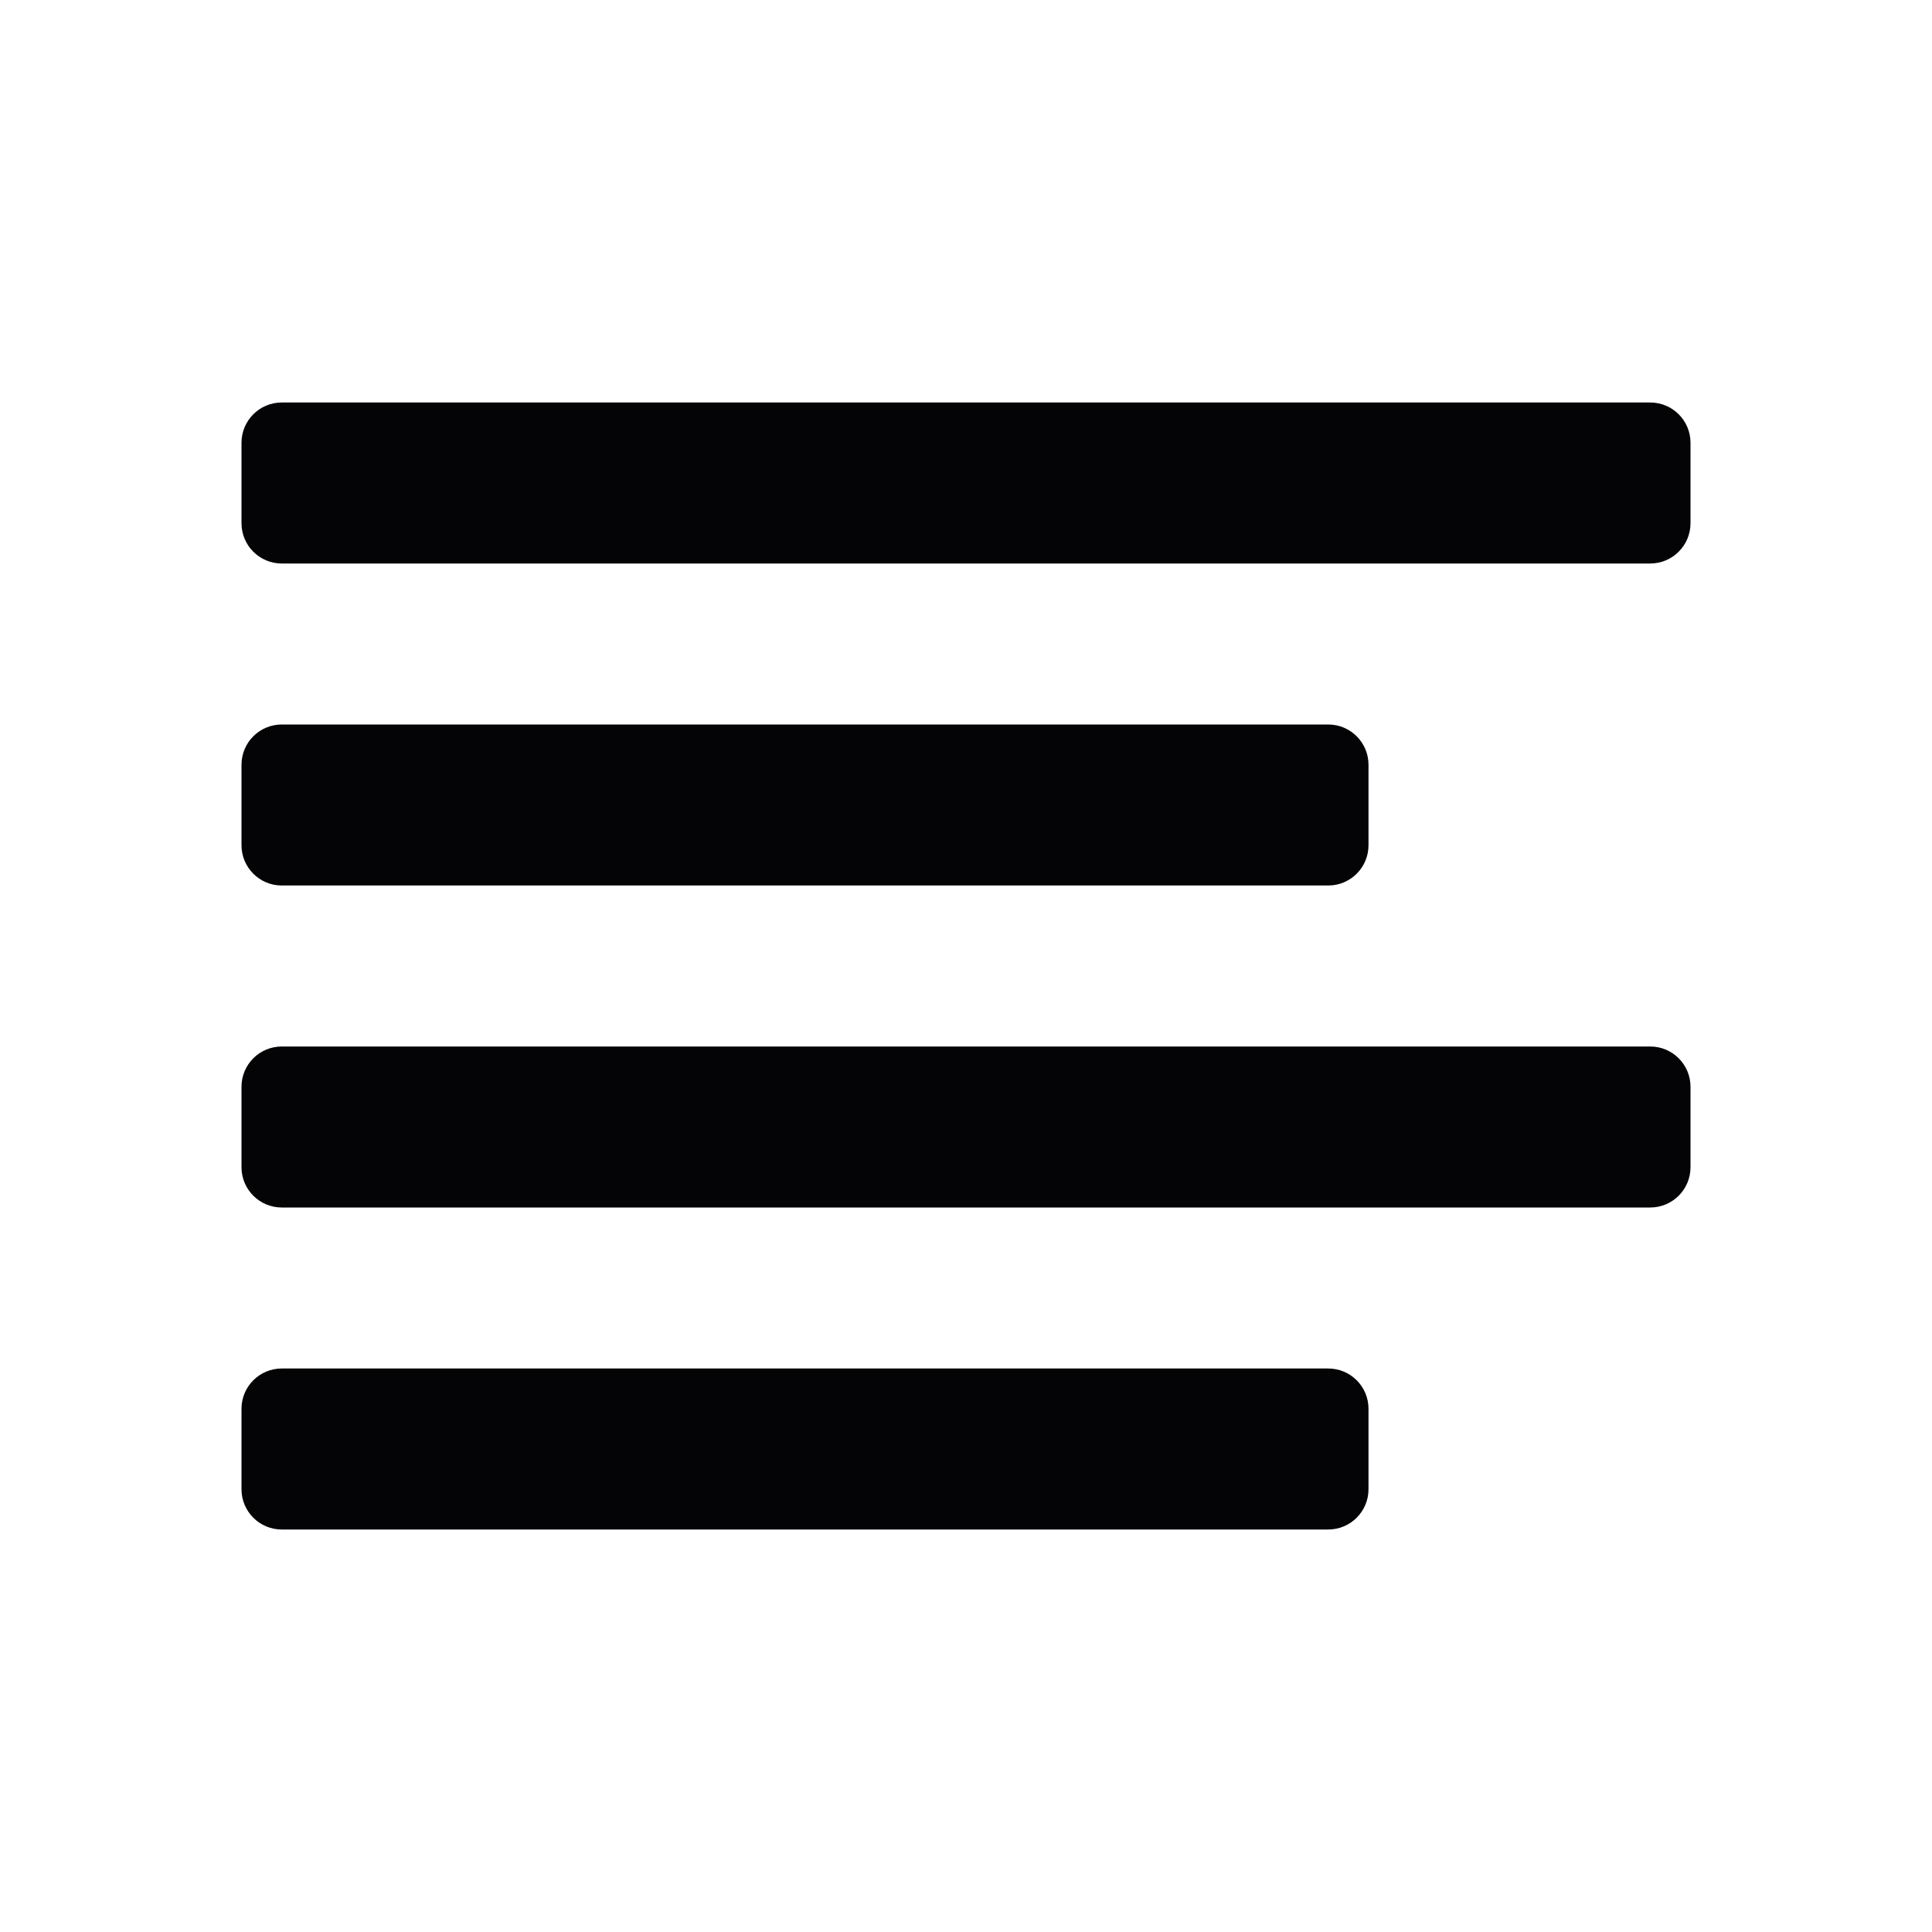 <svg width="24" height="24" viewBox="0 0 24 24" xmlns="http://www.w3.org/2000/svg">
<path fill-rule="evenodd" clip-rule="evenodd" d="M4 5H3.5C3.224 5 3 5.224 3 5.5V6V6.5C3 6.776 3.224 7 3.5 7H4H5H6H7H8H9H10H11H12H13H14H15H16H17H18H19H20H20.5C20.776 7 21 6.776 21 6.5V6V5.5C21 5.224 20.776 5 20.5 5H20H19H18H17H16H15H14H13H12H11H10H9H8H7H6H5H4ZM4 13H3.5C3.224 13 3 13.224 3 13.5V14V14.5C3 14.776 3.224 15 3.5 15H4H5H6H7H8H9H10H11H12H13H14H15H16H17H18H19H20H20.5C20.776 15 21 14.776 21 14.5V14V13.5C21 13.224 20.776 13 20.5 13H20H19H18H17H16H15H14H13H12H11H10H9H8H7H6H5H4ZM5 9H6H7H8H9H10H11H12H13H14H15H16H16.5C16.776 9 17 9.224 17 9.5V10V10.5C17 10.776 16.776 11 16.5 11H16H15H14H13H12H11H10H9H8H7H6H5H4H3.5C3.224 11 3 10.776 3 10.5V10V9.5C3 9.224 3.224 9 3.5 9H4H5ZM5 17H6H7H8H9H10H11H12H13H14H15H16H16.5C16.776 17 17 17.224 17 17.5V18V18.5C17 18.776 16.776 19 16.5 19H16H15H14H13H12H11H10H9H8H7H6H5H4H3.5C3.224 19 3 18.776 3 18.5V18V17.5C3 17.224 3.224 17 3.5 17H4H5Z" fill="#040406"/>
</svg>
